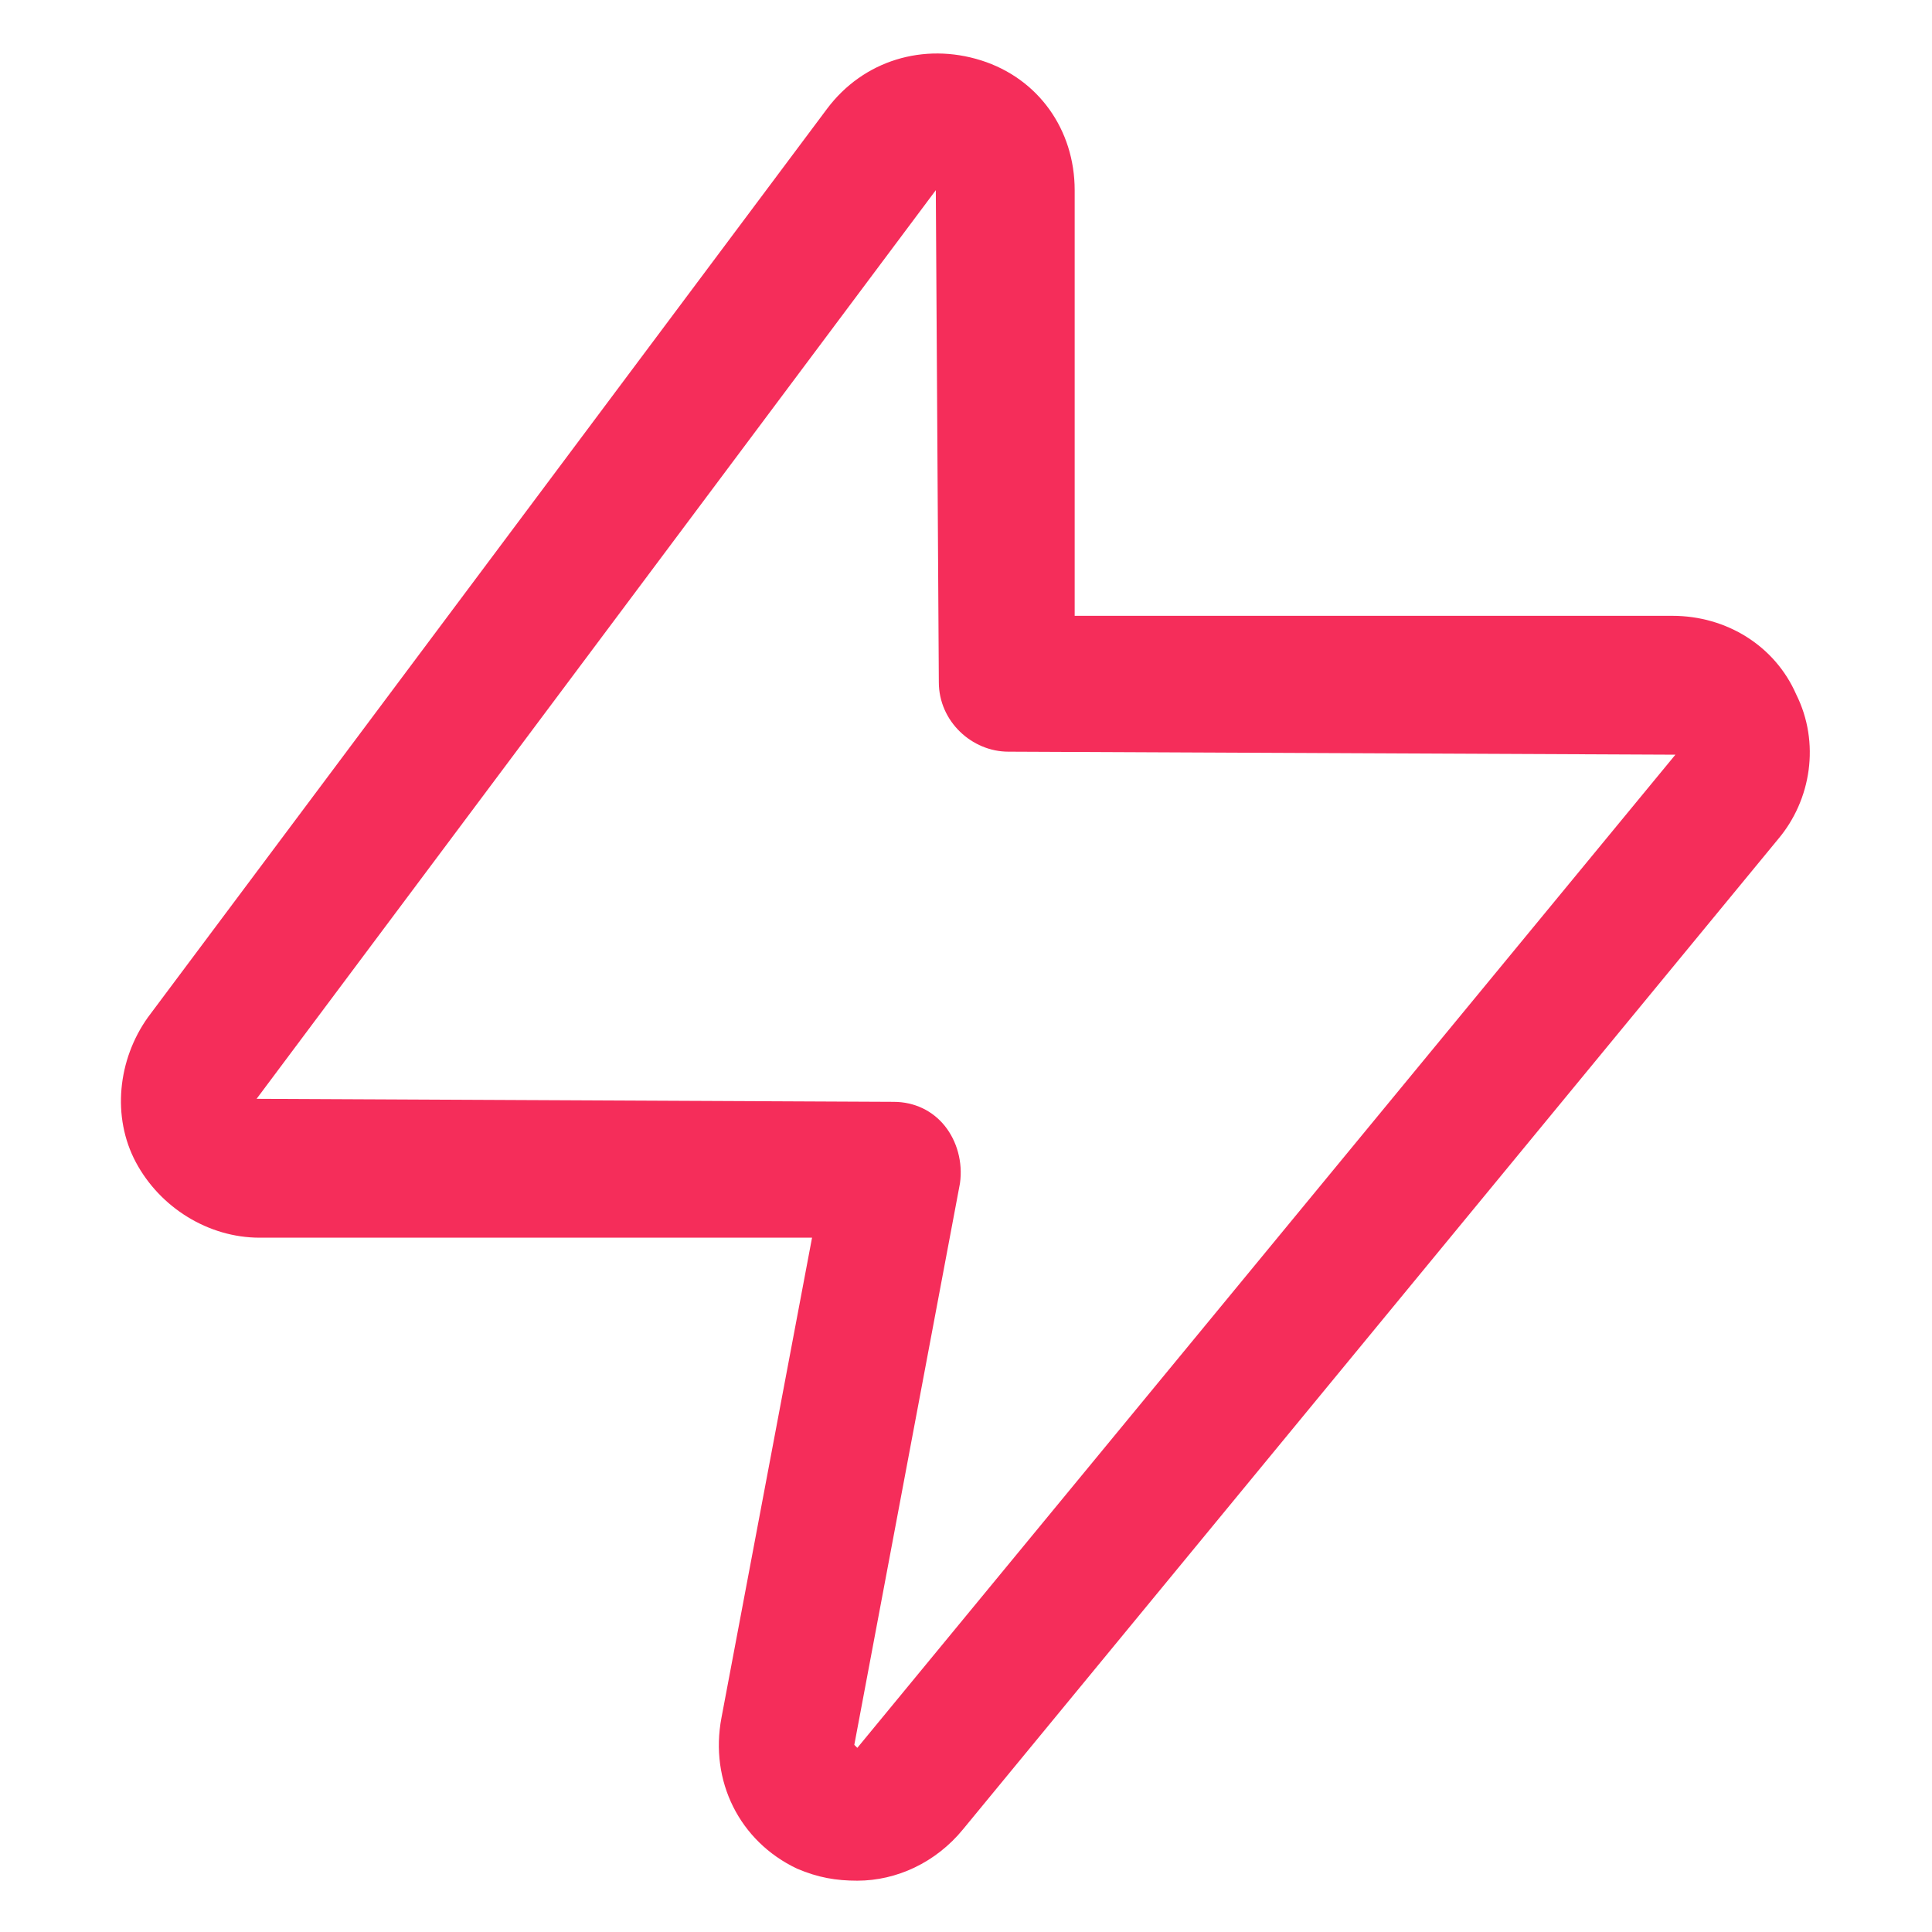<?xml version="1.0" encoding="utf-8"?><!-- Generator: Adobe Illustrator 22.0.0, SVG Export Plug-In . SVG Version: 6.00 Build 0)  --><svg fill="#F52D5A" width="56" height="56" version="1.1" id="lni_lni-bolt" xmlns="http://www.w3.org/2000/svg" xmlns:xlink="http://www.w3.org/1999/xlink" x="0px"	 y="0px" viewBox="0 0 64 64" style="enable-background:new 0 0 64 64;" xml:space="preserve"><g>	<path d="M28.4,62.3c-0.7,0-1.3-0.1-2-0.4c-1.9-0.9-2.9-2.9-2.5-5l3-15.9H8.6c-1.7,0-3.3-1-4.1-2.5c-0.8-1.5-0.6-3.4,0.4-4.8		L27.4,3.6C28.6,2,30.6,1.4,32.5,2c1.9,0.6,3.1,2.3,3.1,4.3v14.1h19.8c1.8,0,3.4,1,4.1,2.6c0.8,1.6,0.5,3.5-0.6,4.8L31.9,60.6		C31,61.7,29.7,62.3,28.4,62.3z M31,6.3L8.5,36.4l21.1,0.1c0.7,0,1.3,0.3,1.7,0.8c0.4,0.5,0.6,1.2,0.5,1.9l-3.5,18.6		c0,0,0.1,0.1,0.1,0.1L55.5,25l-22.1-0.1c-1.2,0-2.3-1-2.3-2.3L31,6.3L31,6.3z"/></g></svg>